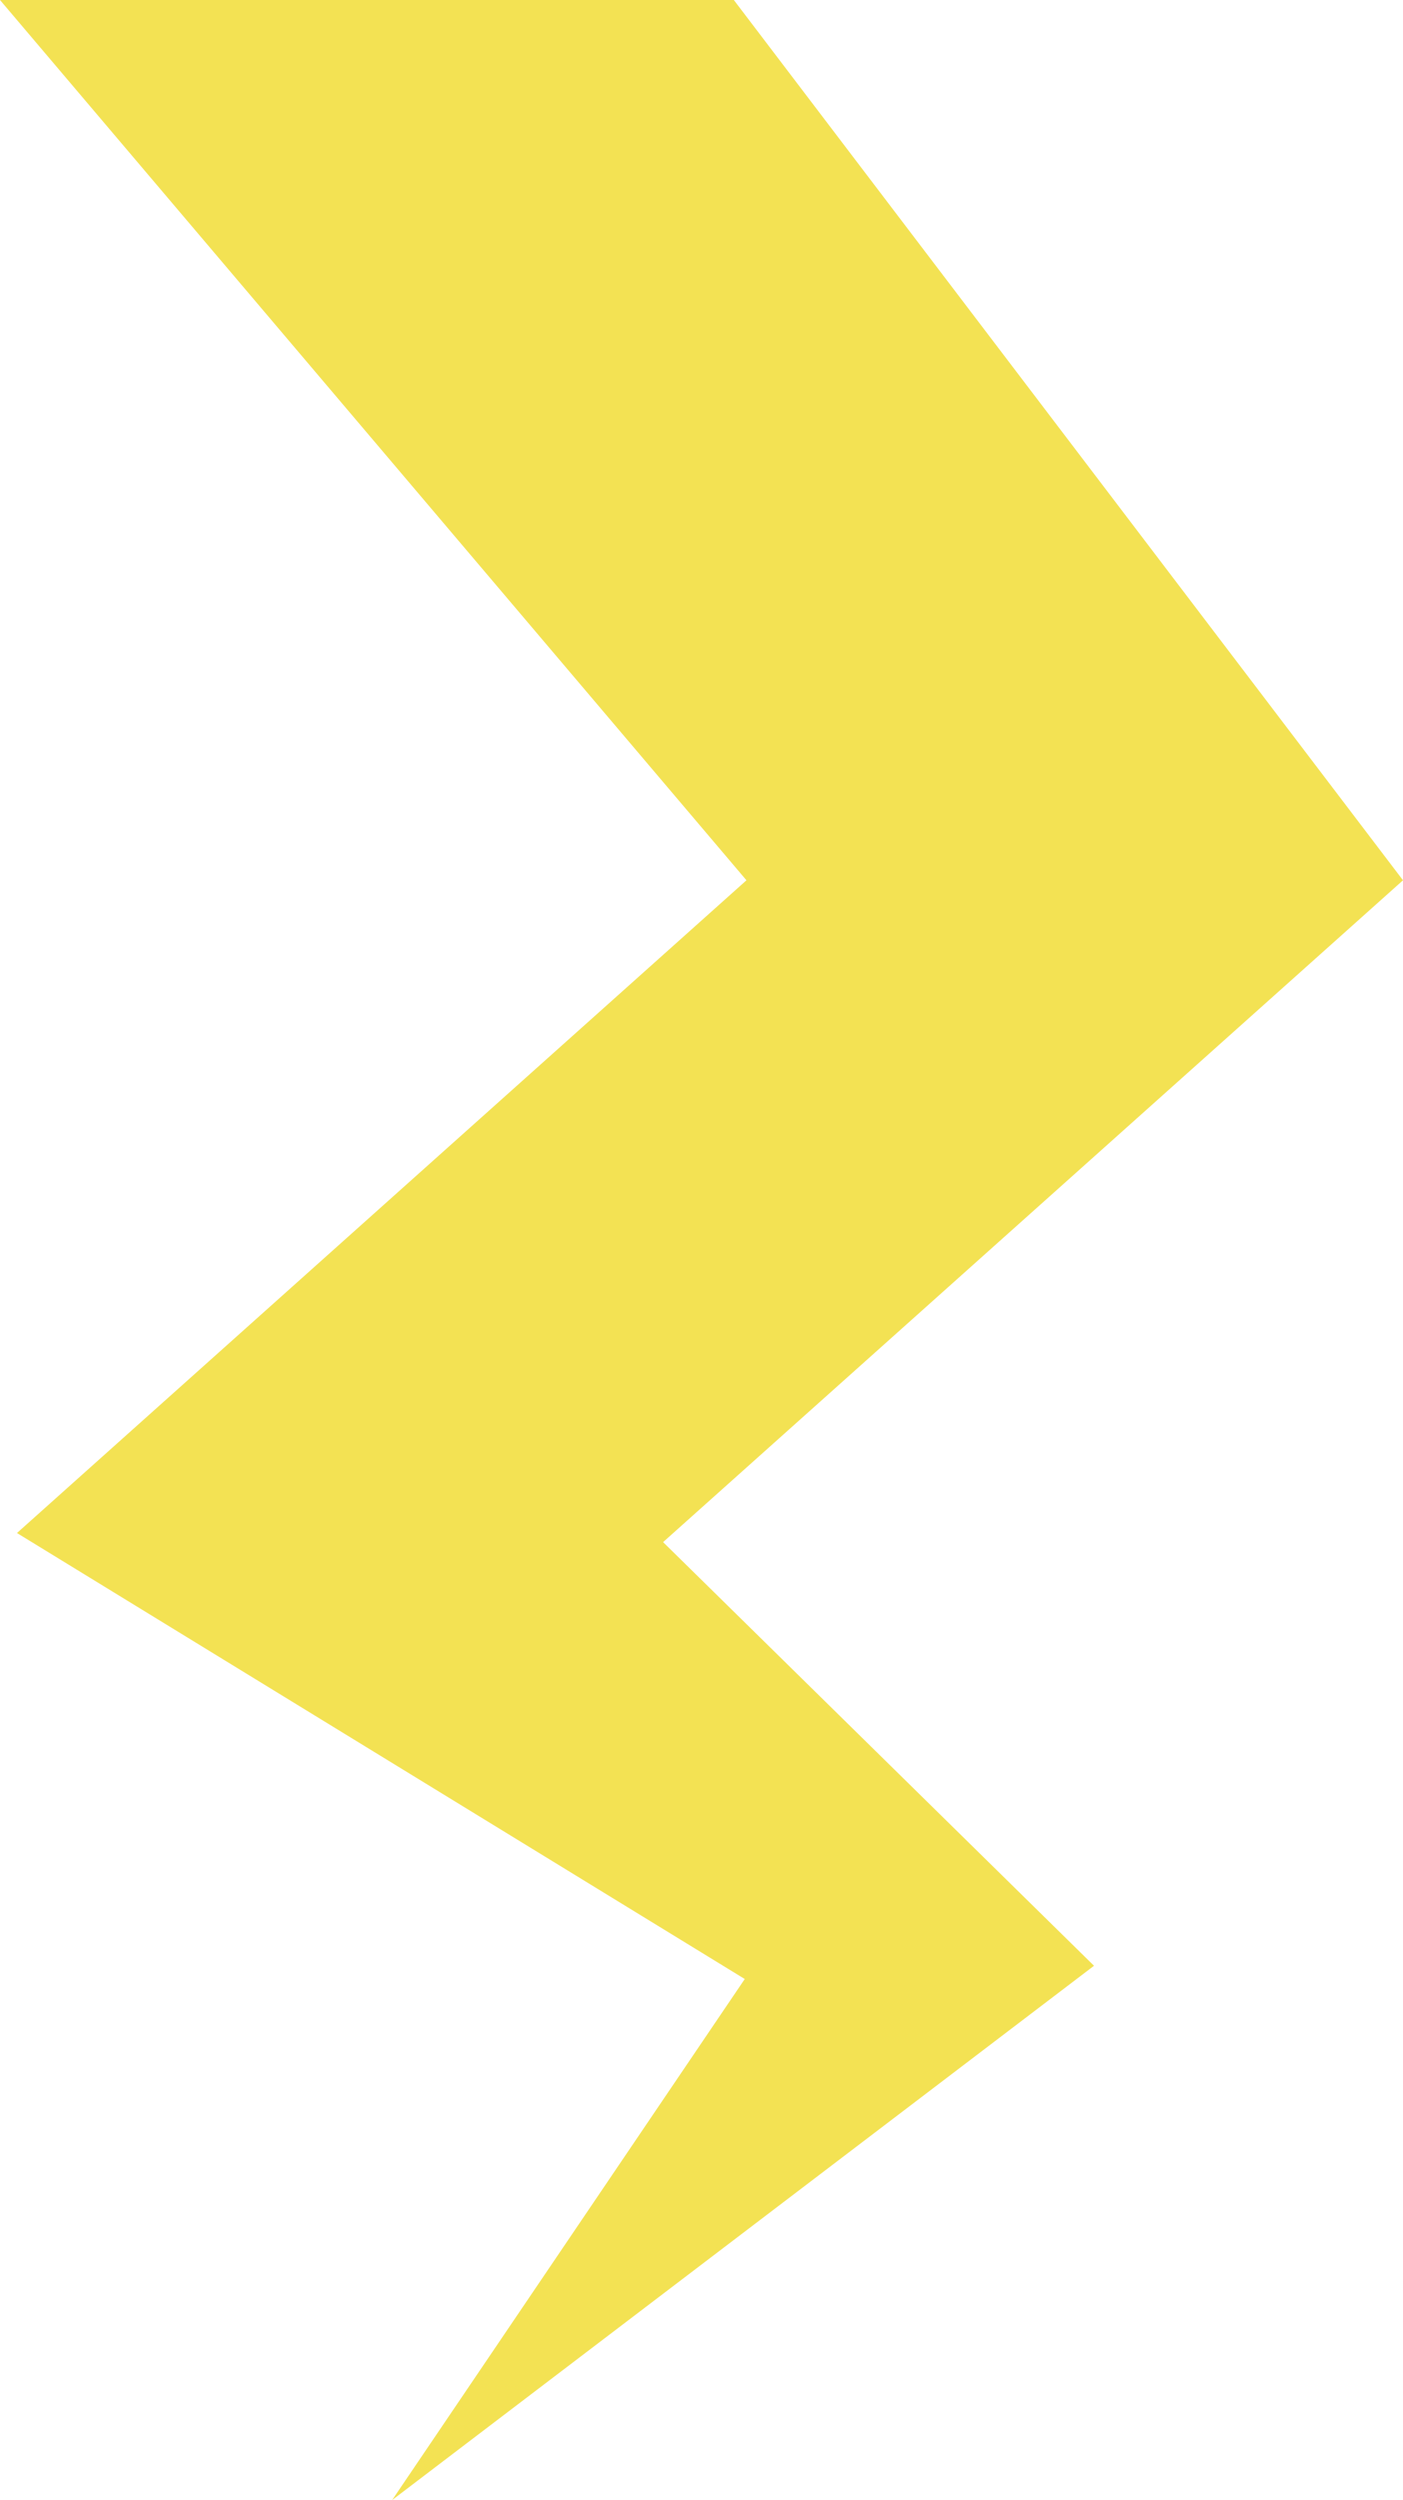 <svg version="1.1" xmlns="http://www.w3.org/2000/svg" xmlns:xlink="http://www.w3.org/1999/xlink" width="49.669" height="88.472" viewBox="0,0,49.669,88.472"><g transform="translate(-215.166,-135.764)"><g data-paper-data="{&quot;isPaintingLayer&quot;:true}" fill="#f3e253" fill-rule="nonzero" stroke="none" stroke-width="0" stroke-linecap="butt" stroke-linejoin="miter" stroke-miterlimit="10" stroke-dasharray="" stroke-dashoffset="0" style="mix-blend-mode: normal"><path d="M229.049,224.236l12.483,-18.438l-25.765,-15.783l25.825,-23.099l-26.426,-31.152c0,0 25.979,0 25.979,0l23.69,31.152l-26.194,23.421l15.255,14.992z"/></g></g></svg>